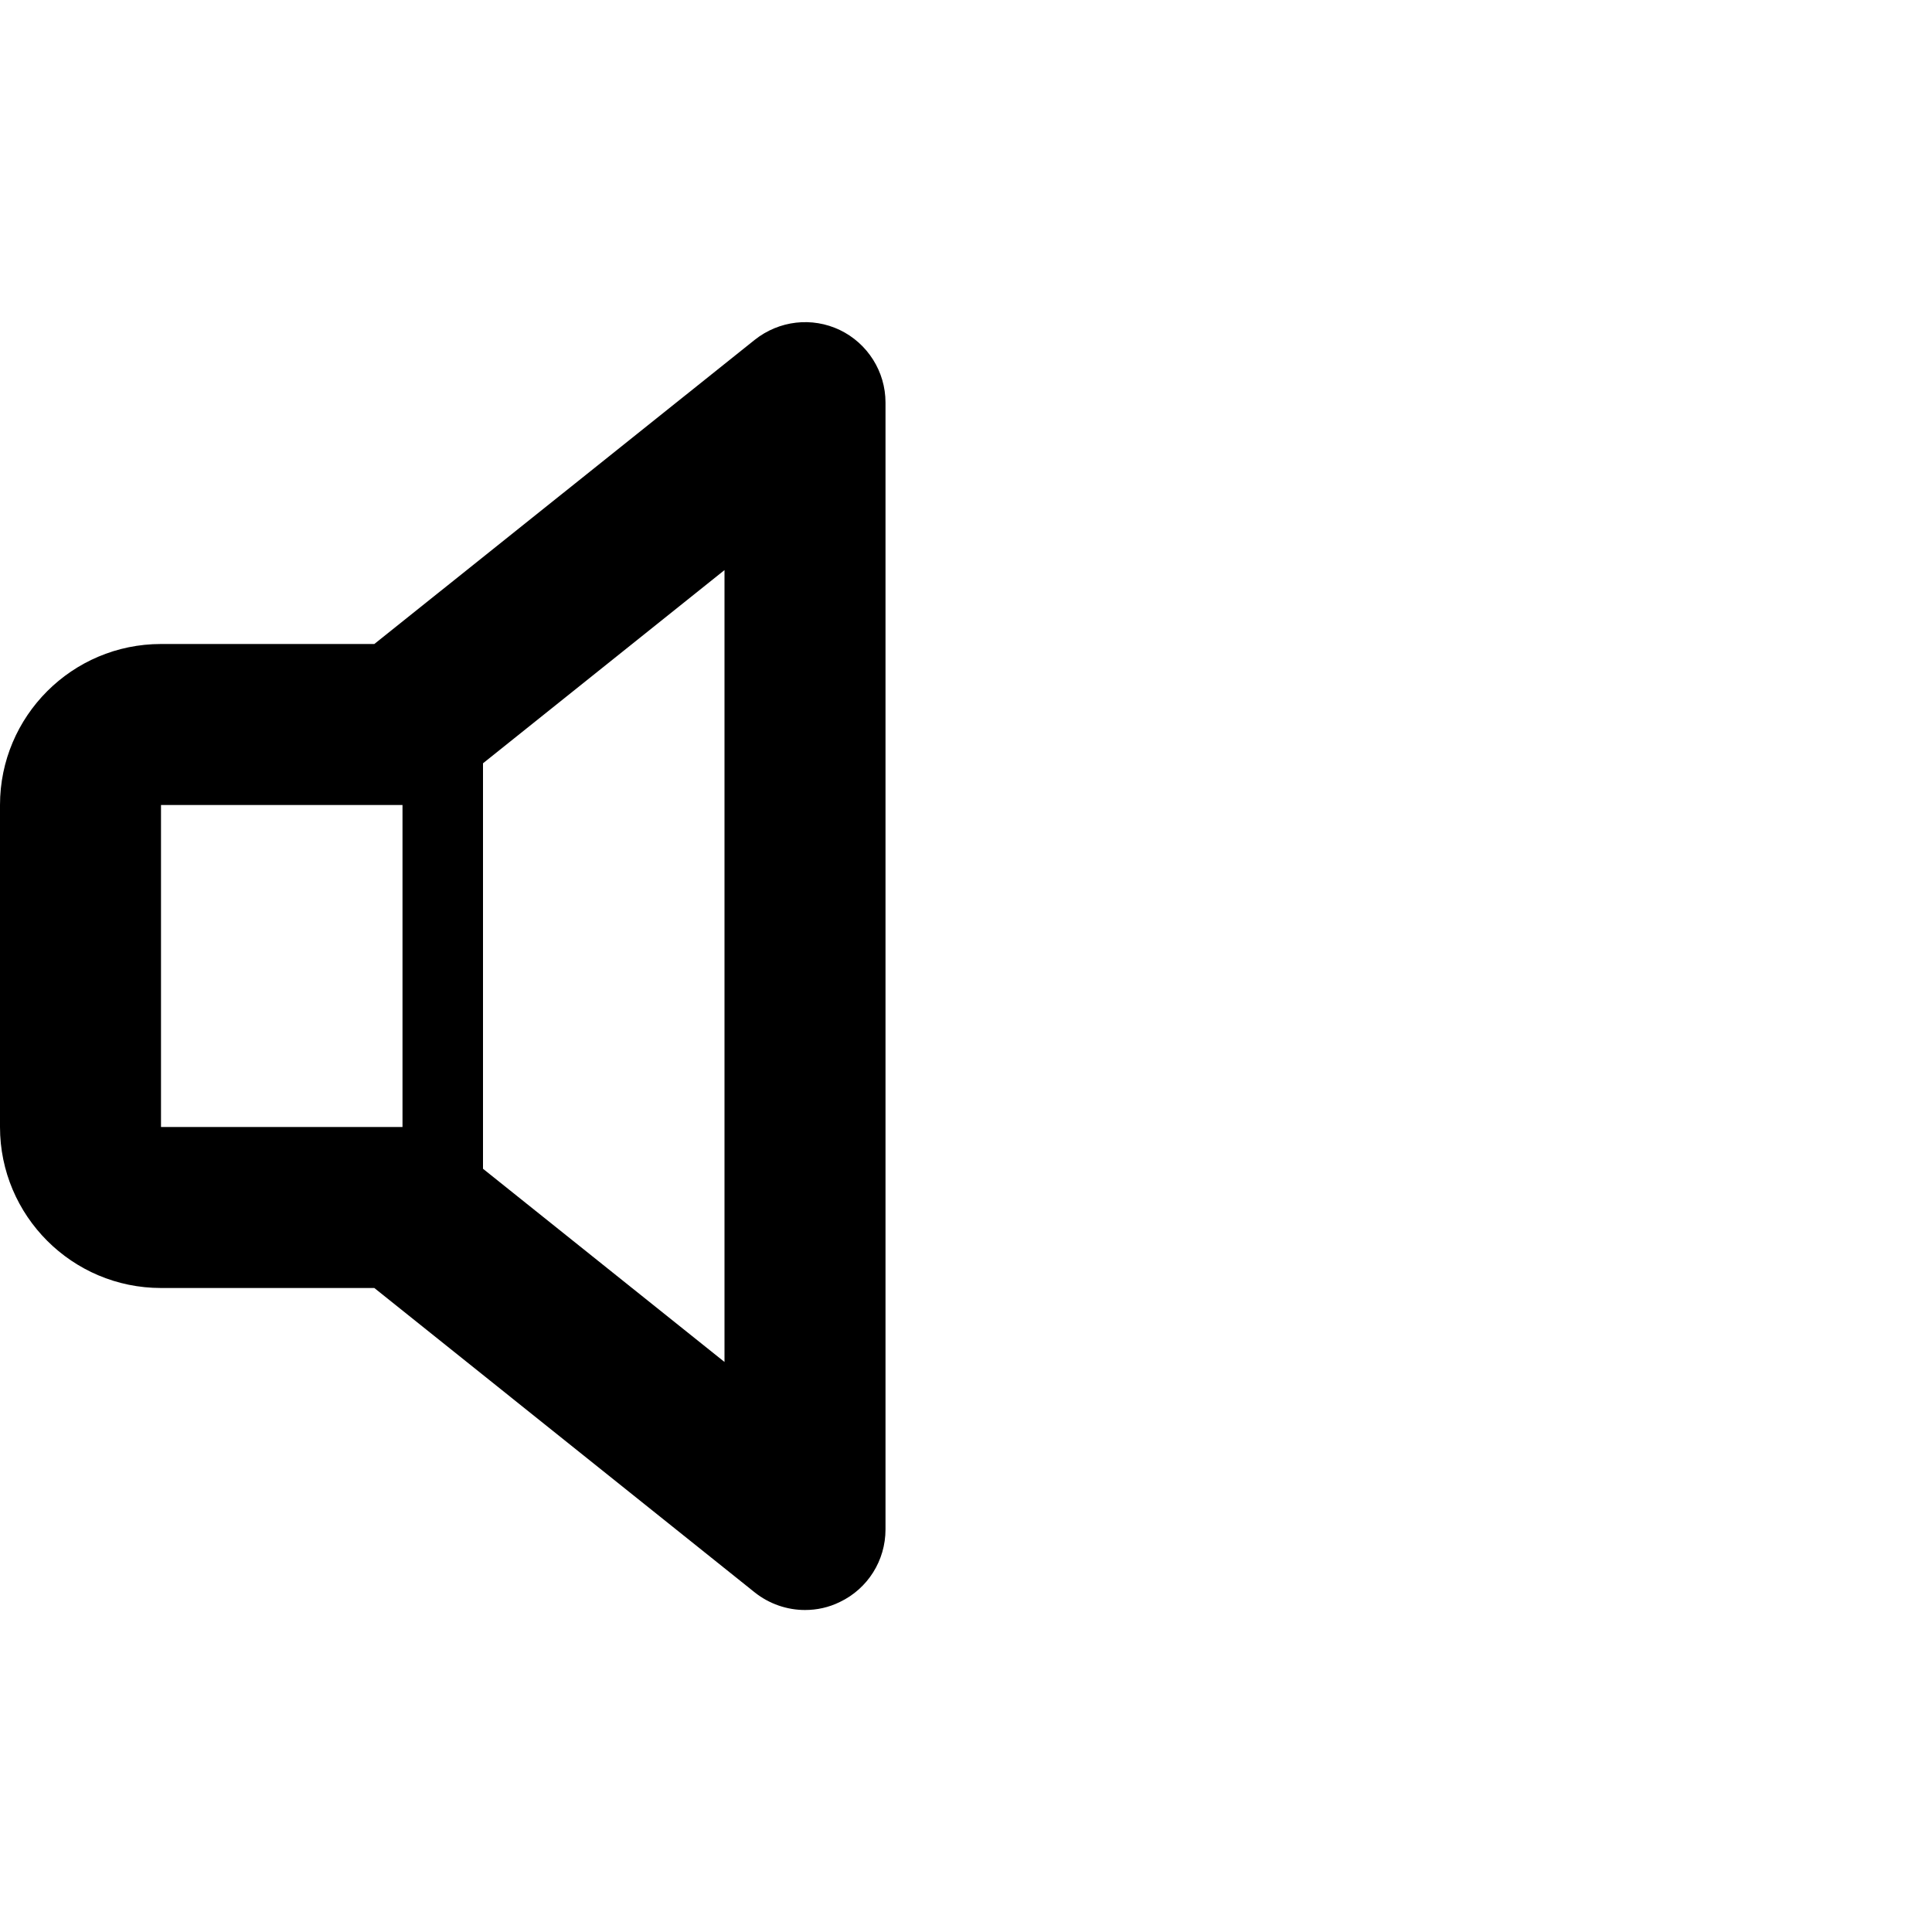 <svg version="1.1" xmlns="http://www.w3.org/2000/svg" width="24" height="24" viewBox="0 0 24 24" id="Volume0Icon">
   <path d="M10.434 4.1c-0.347-0.166-0.756-0.119-1.059 0.122l-4.725 3.778h-2.65c-1.103 0-2 0.897-2 2v4c0 1.103 0.897 2 2 2h2.65l4.725 3.781c0.181 0.144 0.403 0.219 0.625 0.219 0.147 0 0.294-0.031 0.434-0.1 0.347-0.166 0.566-0.516 0.566-0.9v-14c0-0.384-0.222-0.734-0.566-0.9zM2 14v-4h3v4h-3zM9 16.919l-3-2.4v-5.037l3-2.4v9.837z" ></path>
</svg>

